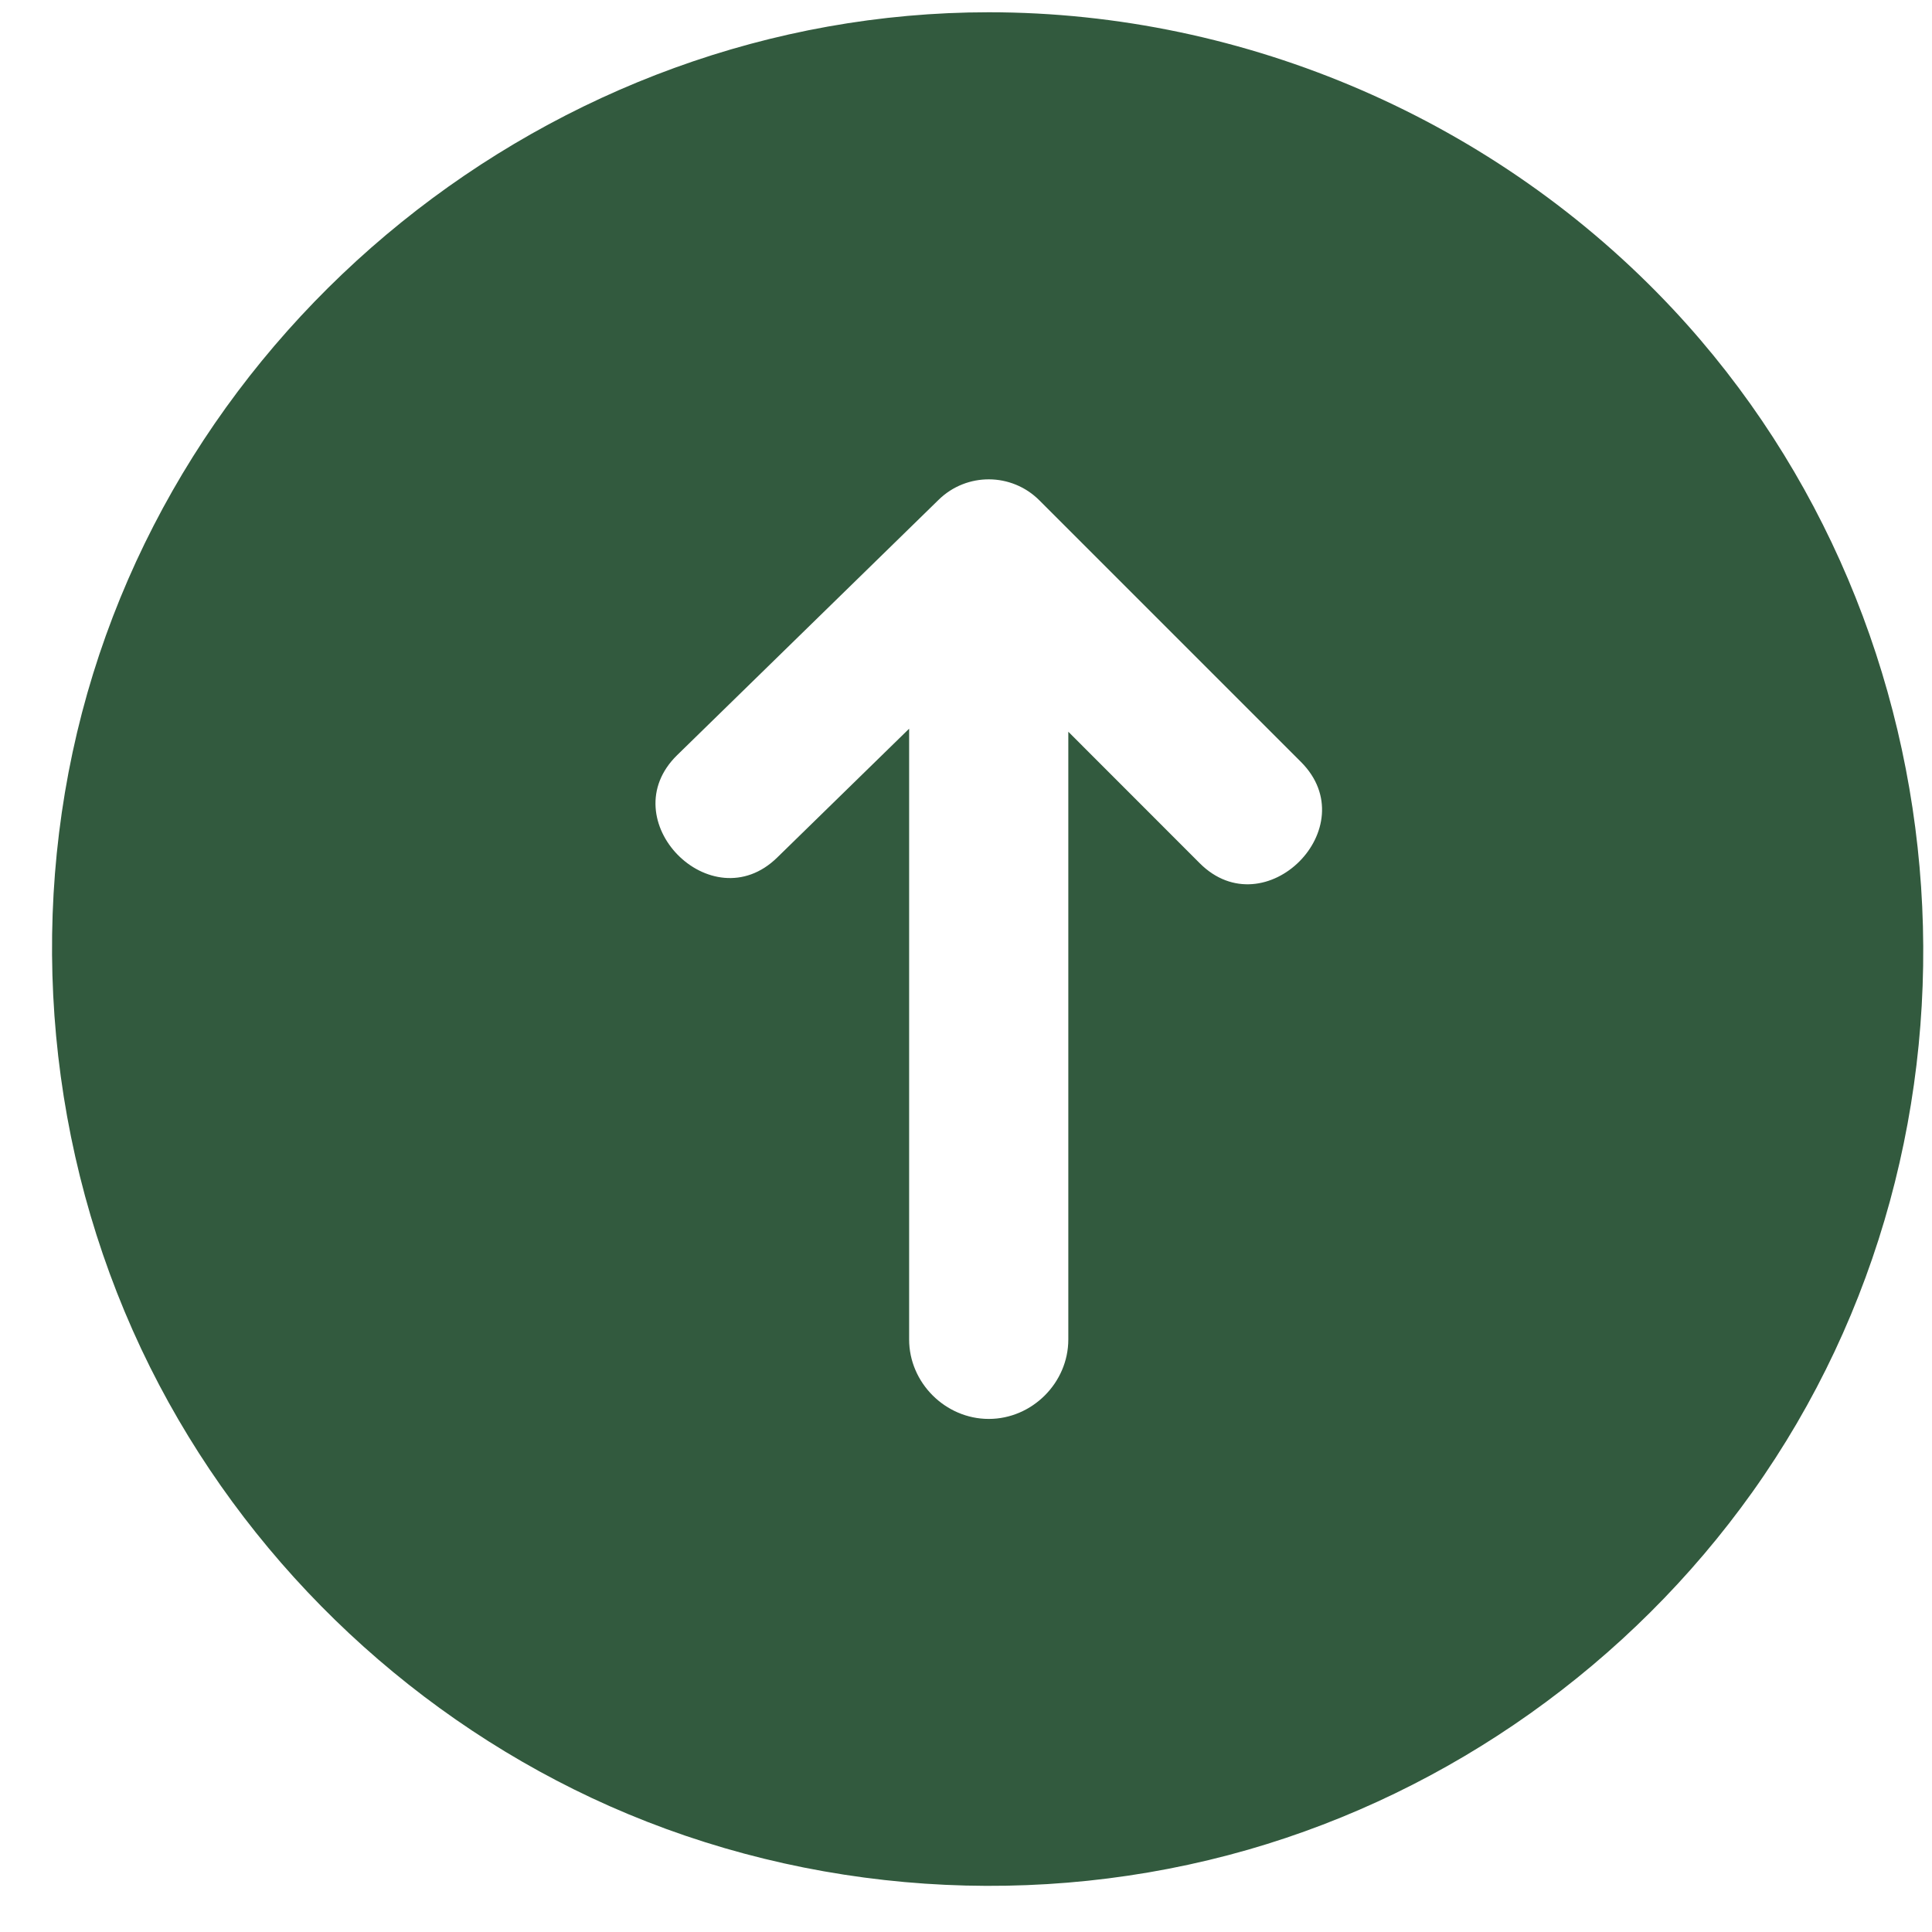 <svg width="23" height="23" viewBox="0 0 23 23" fill="none" xmlns="http://www.w3.org/2000/svg">
<path d="M11.771 0.146C6.58 0.146 1.95 3.877 0.864 8.957C0.322 11.495 0.687 14.195 1.897 16.491C3.062 18.702 4.972 20.488 7.256 21.501C9.633 22.554 12.361 22.738 14.859 22.02C17.268 21.327 19.405 19.806 20.86 17.765C23.901 13.498 23.494 7.504 19.916 3.68C17.819 1.439 14.84 0.146 11.771 0.146ZM12.373 5.956L15.488 9.071C16.265 9.848 15.059 11.054 14.282 10.276L12.718 8.711V15.946C12.718 16.462 12.287 16.892 11.771 16.892C11.255 16.892 10.823 16.462 10.823 15.946V8.675L9.252 10.209C8.468 10.976 7.273 9.759 8.062 8.989L11.175 5.949C11.509 5.623 12.043 5.626 12.373 5.956Z" fill="#325A3E"/>
</svg>
